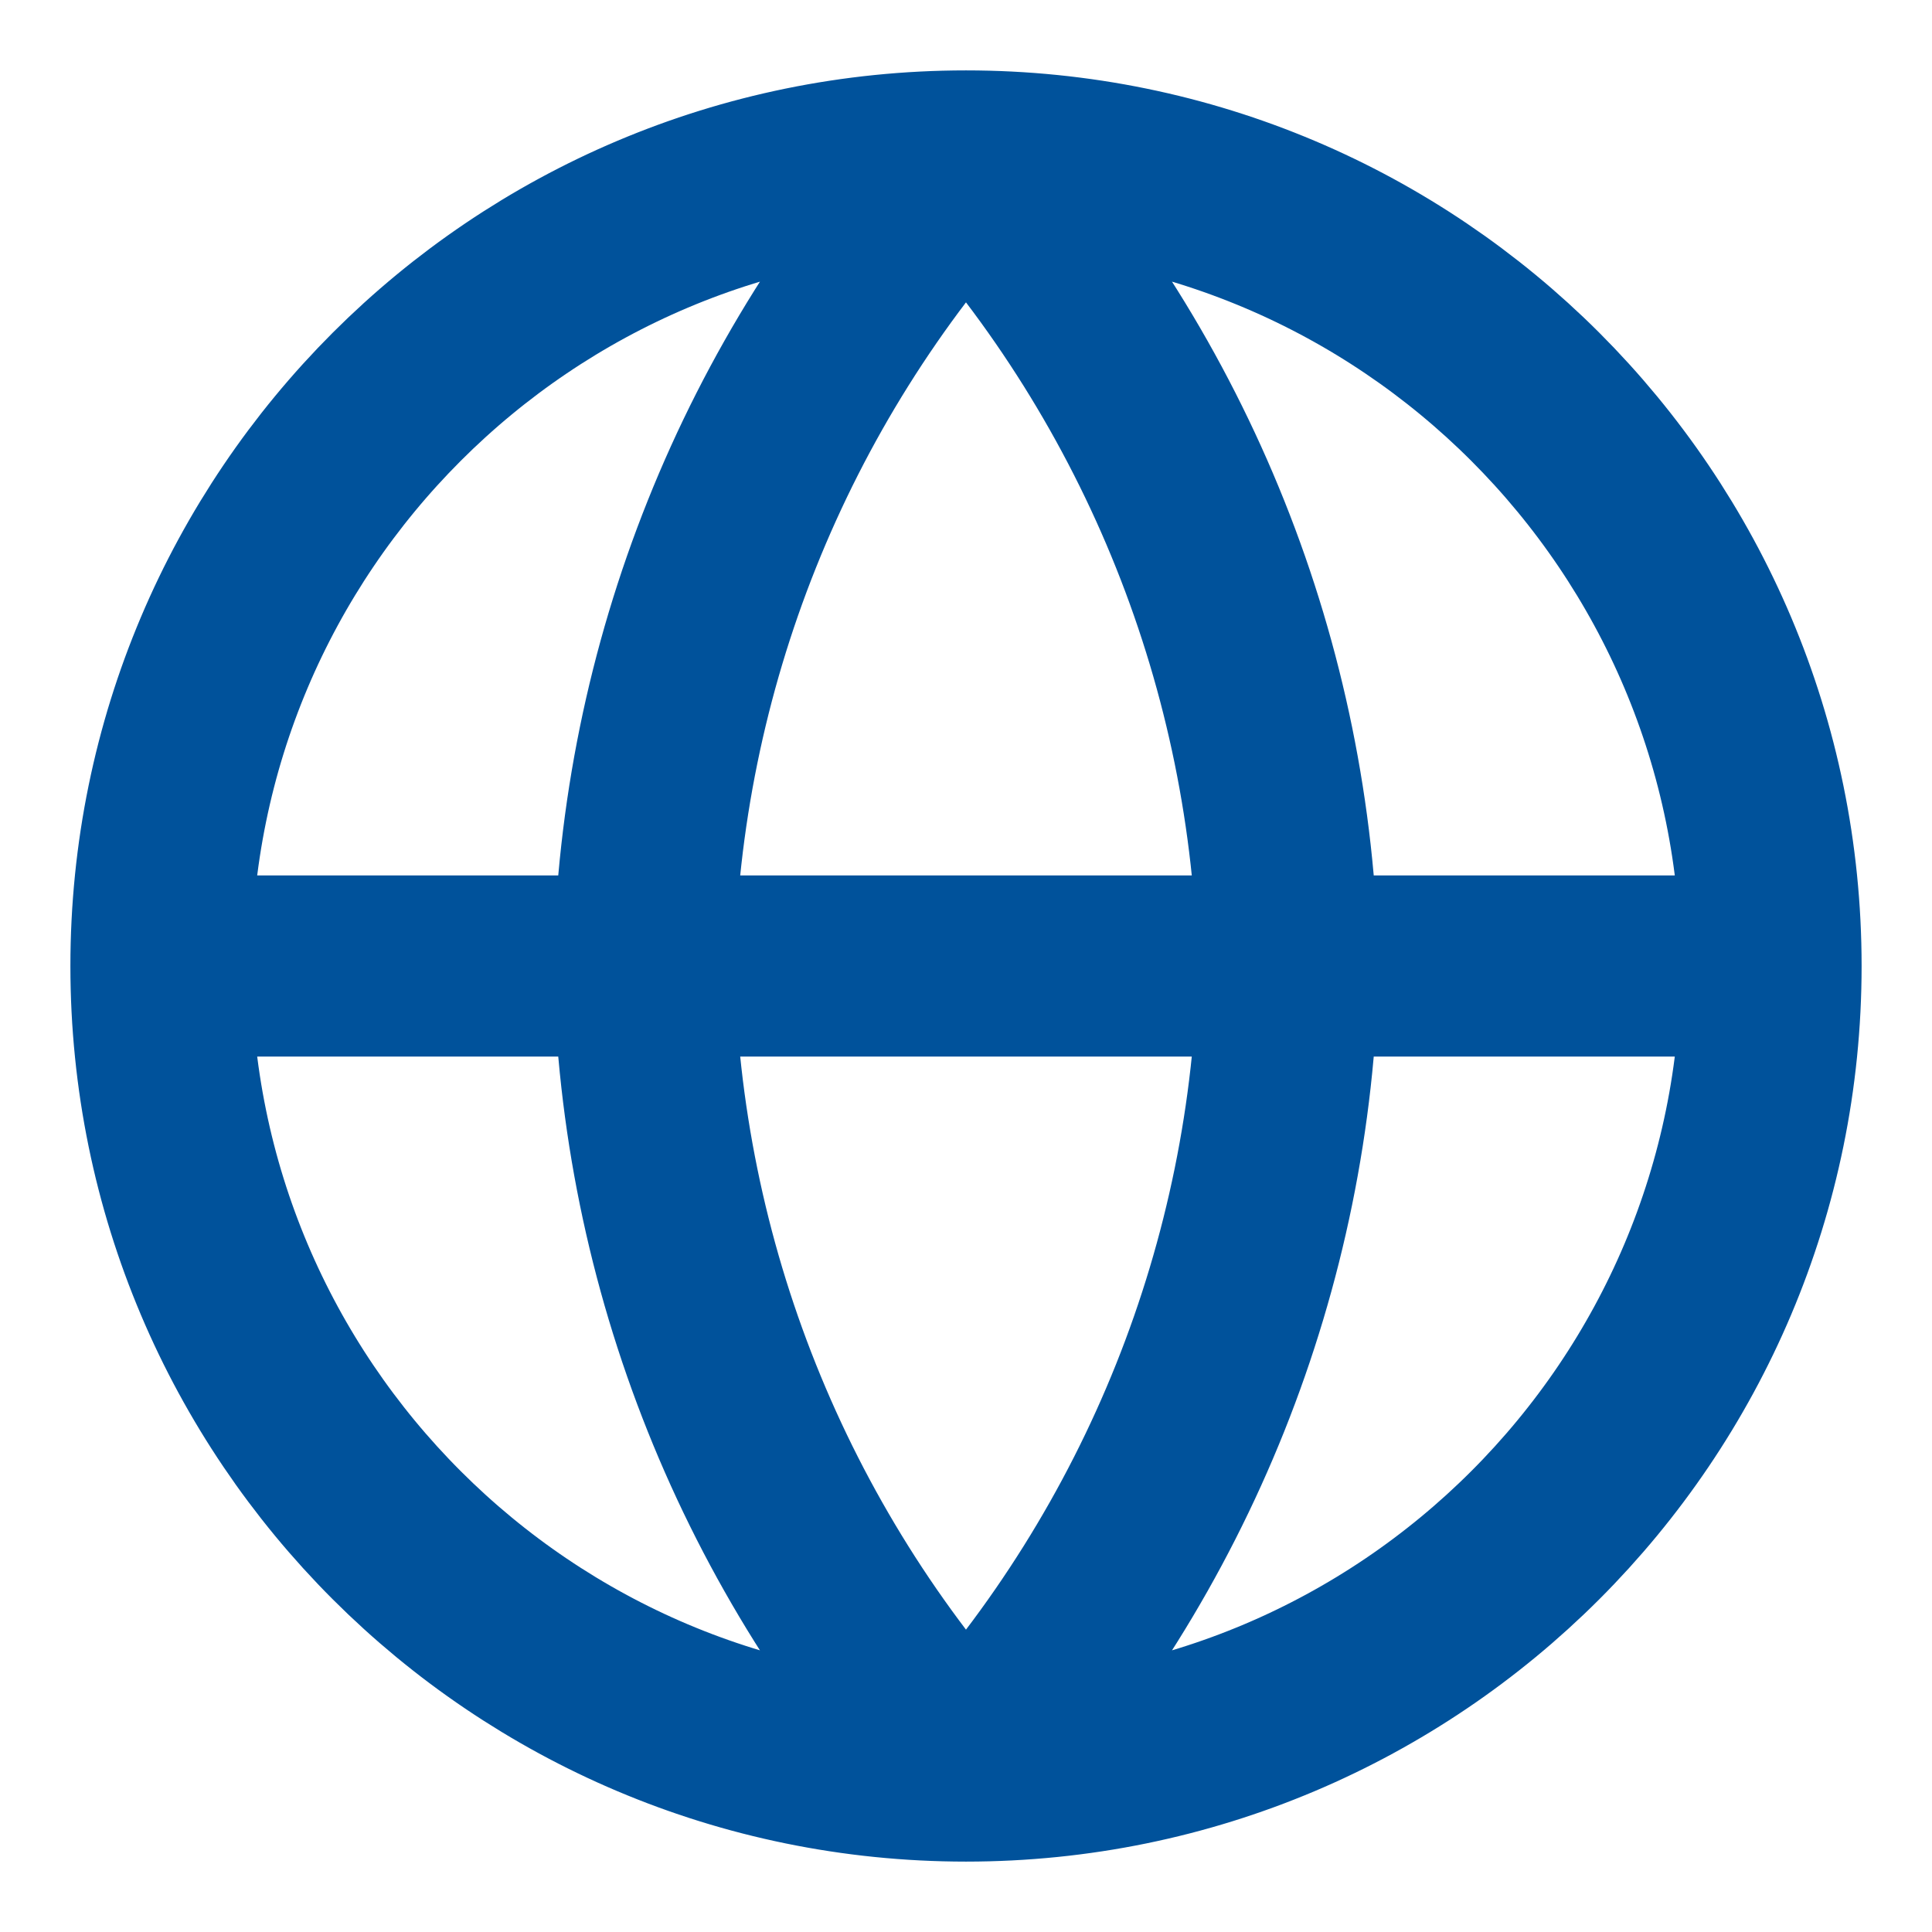 <svg width="16" height="16" viewBox="0 0 16 16" fill="none" xmlns="http://www.w3.org/2000/svg">
<path d="M1.333 8H14.667M1.333 8C1.333 11.682 4.318 14.667 8 14.667M1.333 8C1.333 4.318 4.318 1.333 8 1.333M14.667 8C14.667 11.682 11.682 14.667 8 14.667M14.667 8C14.667 4.318 11.682 1.333 8 1.333M8 1.333C9.667 3.159 10.615 5.528 10.667 8C10.615 10.472 9.667 12.841 8 14.667M8 1.333C6.332 3.159 5.385 5.528 5.333 8C5.385 10.472 6.332 12.841 8 14.667" stroke="#00529B" stroke-width="1.5" stroke-linecap="round" stroke-linejoin="round"/>
</svg>
